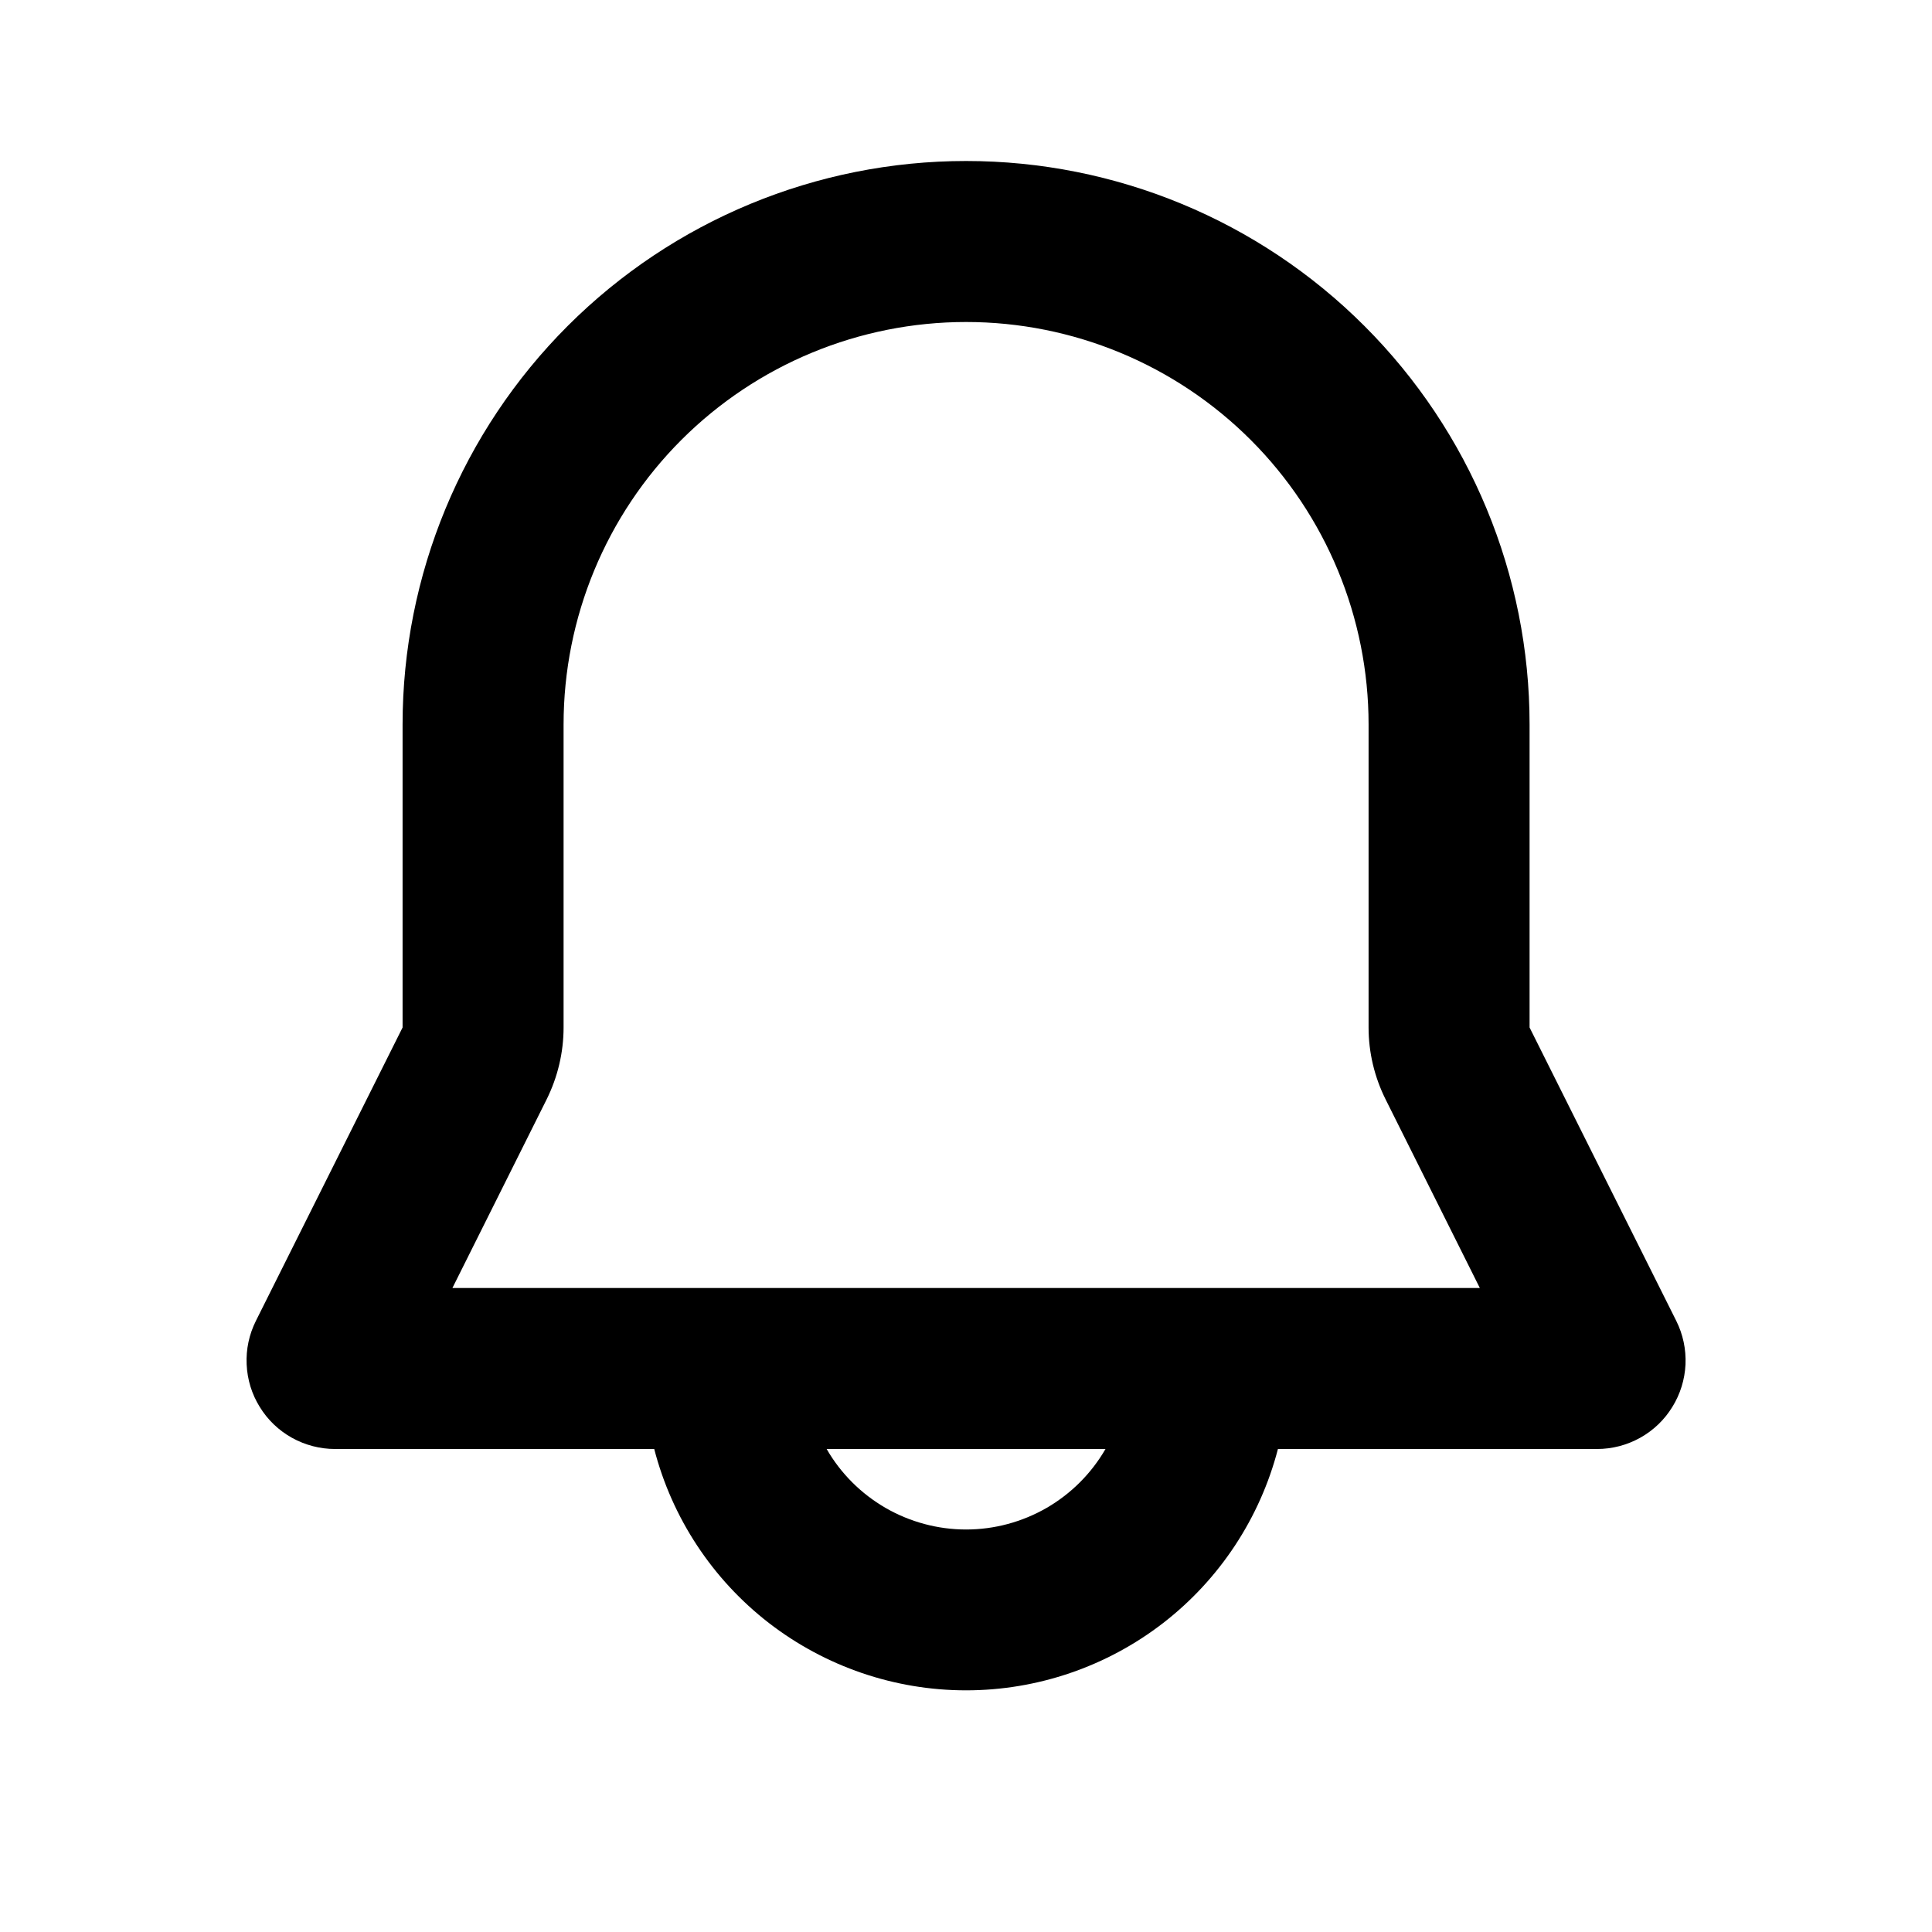 <svg width="24" height="24" viewBox="0 0 24 24" fill="none" xmlns="http://www.w3.org/2000/svg">
<path fill-rule="evenodd" clip-rule="evenodd" d="M5.001 9C5.001 7.143 5.738 5.363 7.051 4.05C8.364 2.737 10.144 2 12.001 2C13.857 2 15.638 2.737 16.95 4.05C18.263 5.363 19.001 7.143 19.001 9V12.764L20.823 16.408C20.907 16.576 20.946 16.762 20.938 16.949C20.929 17.137 20.873 17.319 20.774 17.478C20.676 17.638 20.538 17.77 20.374 17.861C20.211 17.952 20.026 18 19.839 18H15.875C15.652 18.858 15.151 19.618 14.45 20.161C13.749 20.703 12.887 20.998 12.001 20.998C11.114 20.998 10.253 20.703 9.551 20.161C8.85 19.618 8.349 18.858 8.127 18H4.163C3.975 18 3.791 17.952 3.627 17.861C3.463 17.77 3.325 17.638 3.227 17.478C3.128 17.319 3.072 17.137 3.064 16.949C3.055 16.762 3.095 16.576 3.179 16.408L5.001 12.764V9ZM10.269 18C10.444 18.304 10.697 18.556 11.001 18.732C11.305 18.907 11.65 19 12.001 19C12.352 19 12.697 18.907 13.001 18.732C13.305 18.556 13.557 18.304 13.733 18H10.269ZM12.001 4C10.675 4 9.403 4.527 8.465 5.464C7.527 6.402 7.001 7.674 7.001 9V12.764C7.001 13.074 6.928 13.38 6.79 13.658L5.62 16H18.383L17.213 13.658C17.074 13.38 17.001 13.074 17.001 12.764V9C17.001 7.674 16.474 6.402 15.536 5.464C14.598 4.527 13.327 4 12.001 4Z" fill="current"/>
</svg>
